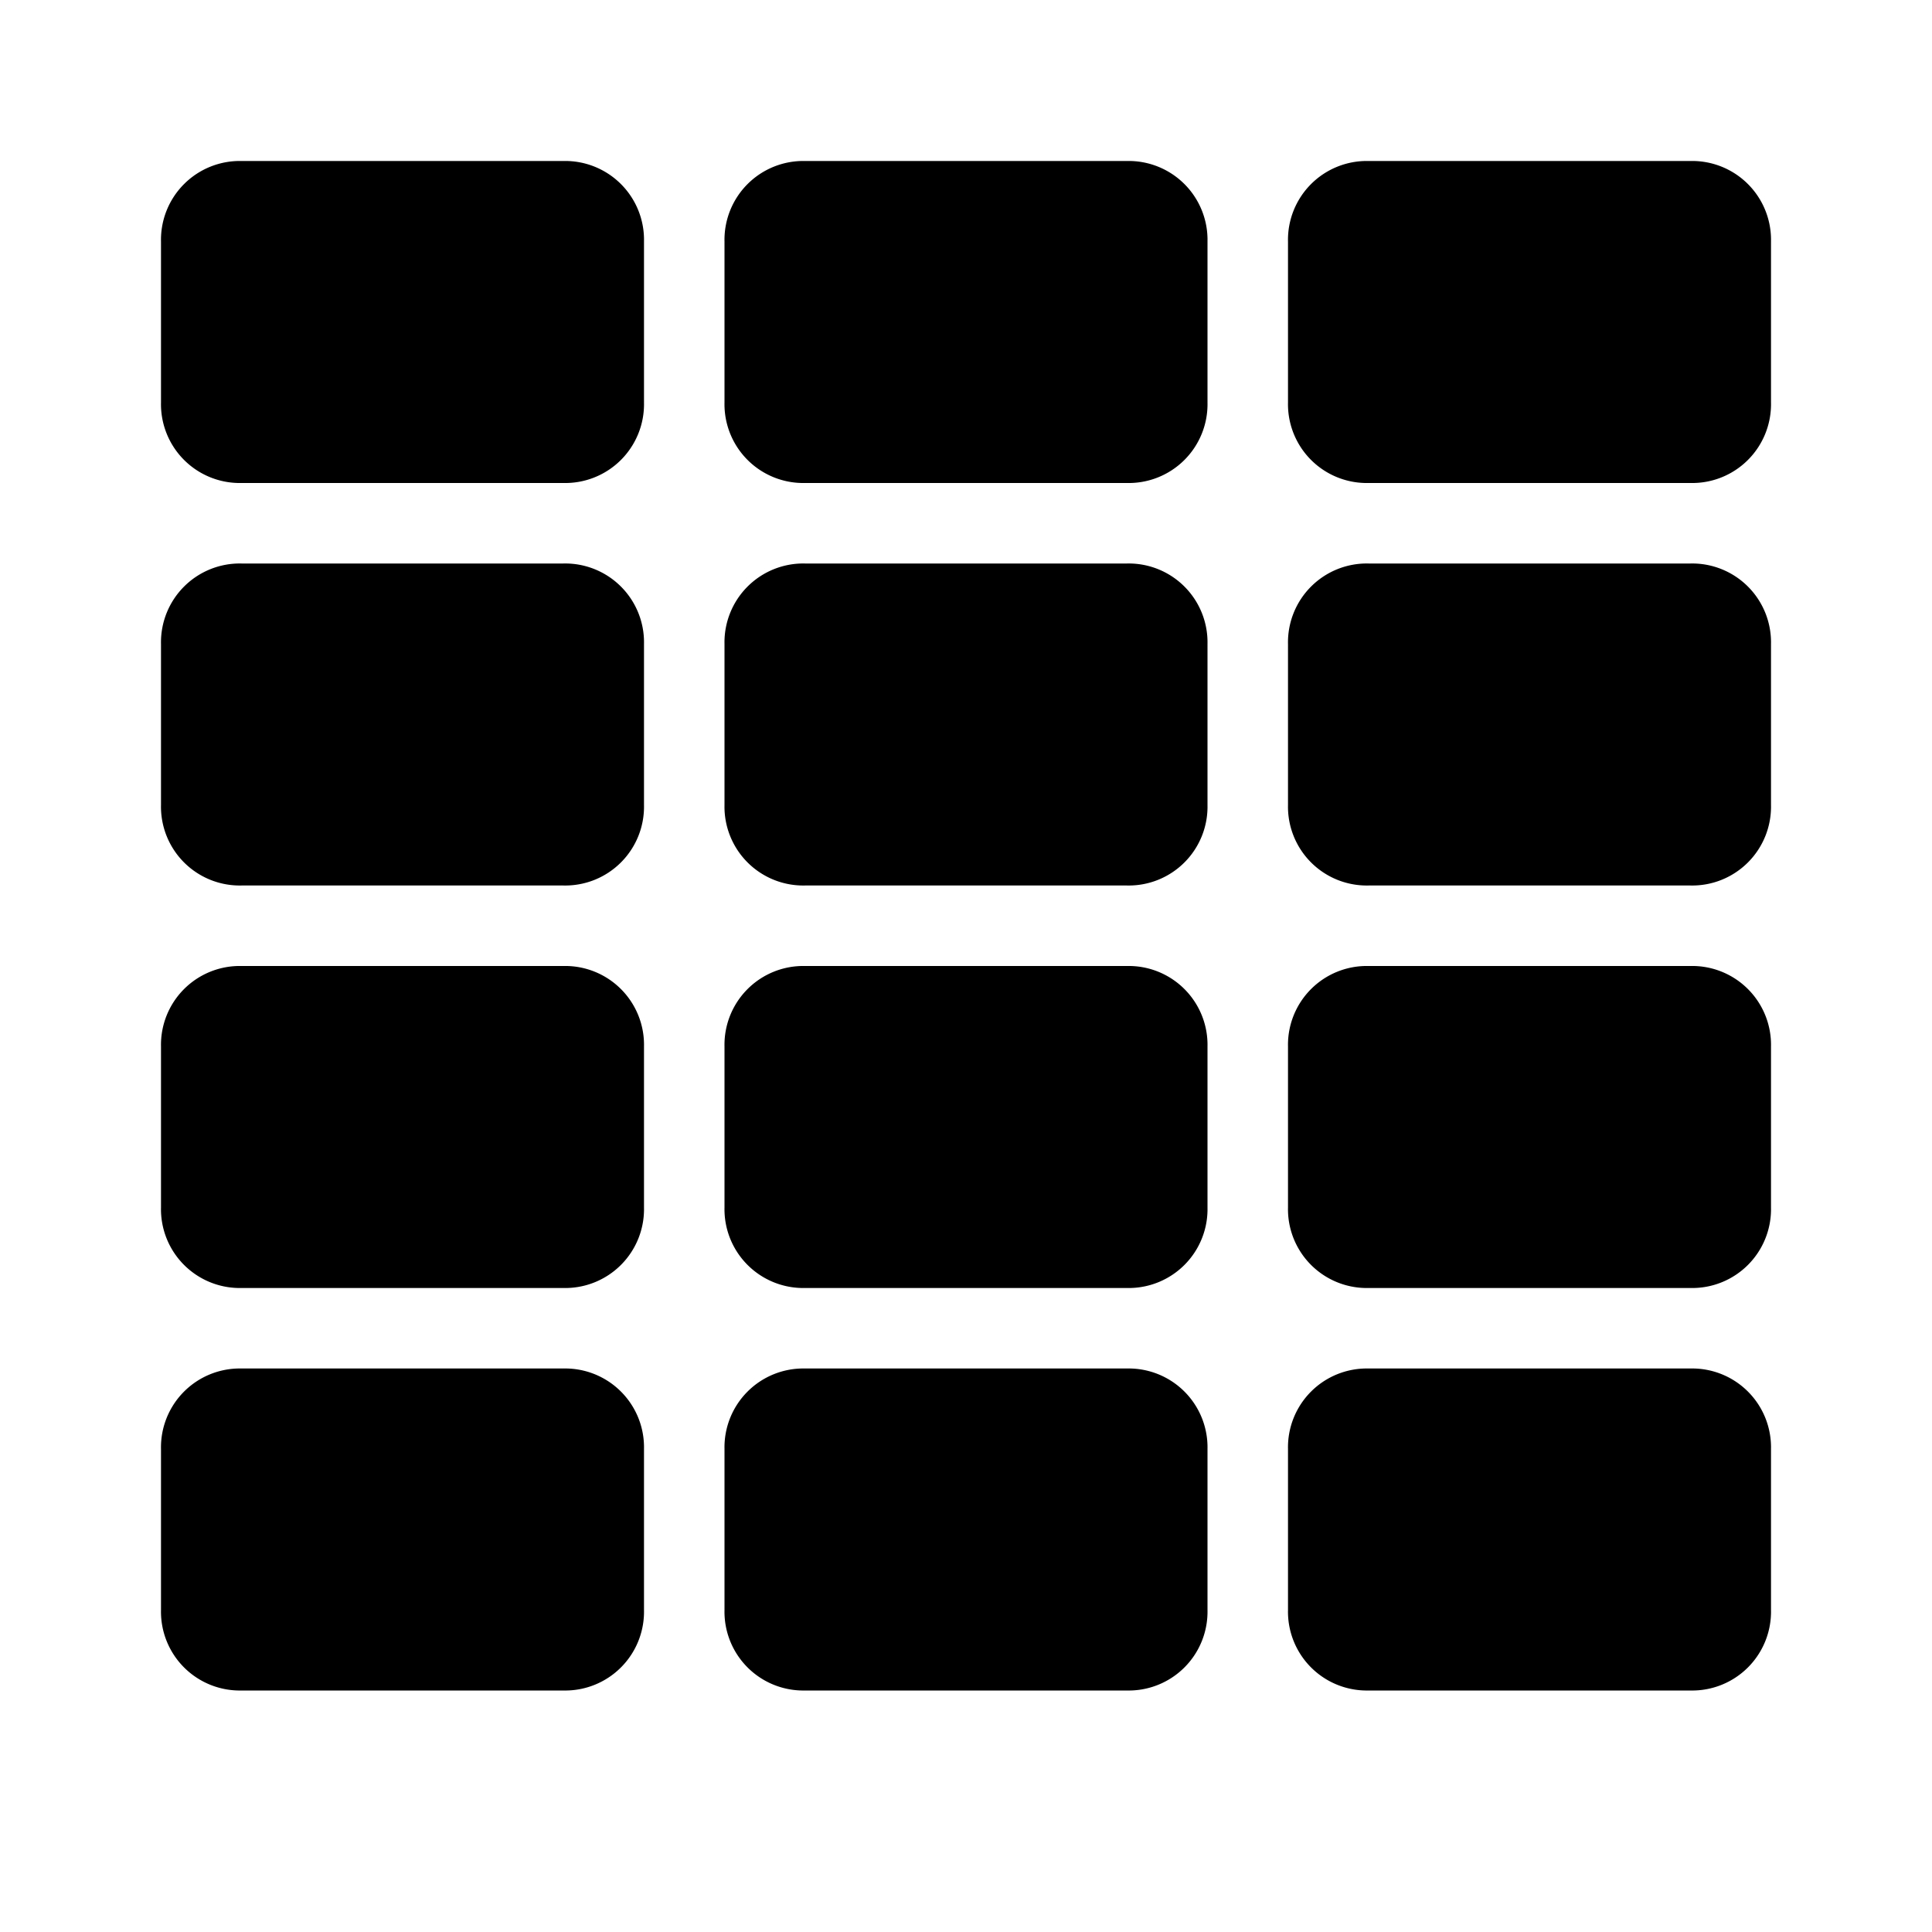 <svg xmlns="http://www.w3.org/2000/svg" viewBox="0 0 24 24"><title>icon-action-communicate-call-dial</title><path d="M22,18v2a0.979,0.979,0,0,1-1,1H17a0.979,0.979,0,0,1-1-1V18a0.979,0.979,0,0,1,1-1h4A0.979,0.979,0,0,1,22,18Zm-8-1H10a0.979,0.979,0,0,0-1,1v2a0.979,0.979,0,0,0,1,1h4a0.979,0.979,0,0,0,1-1V18A0.979,0.979,0,0,0,14,17ZM7,17H3a0.979,0.979,0,0,0-1,1v2a0.979,0.979,0,0,0,1,1H7a0.979,0.979,0,0,0,1-1V18A0.979,0.979,0,0,0,7,17Zm14-5H17a0.979,0.979,0,0,0-1,1v2a0.979,0.979,0,0,0,1,1h4a0.979,0.979,0,0,0,1-1V13A0.979,0.979,0,0,0,21,12Zm-7,0H10a0.979,0.979,0,0,0-1,1v2a0.979,0.979,0,0,0,1,1h4a0.979,0.979,0,0,0,1-1V13A0.979,0.979,0,0,0,14,12ZM7,12H3a0.979,0.979,0,0,0-1,1v2a0.979,0.979,0,0,0,1,1H7a0.979,0.979,0,0,0,1-1V13A0.979,0.979,0,0,0,7,12ZM21,7H17a0.979,0.979,0,0,0-1,1v2a0.979,0.979,0,0,0,1,1h4a0.979,0.979,0,0,0,1-1V8A0.979,0.979,0,0,0,21,7ZM14,7H10A0.979,0.979,0,0,0,9,8v2a0.979,0.979,0,0,0,1,1h4a0.979,0.979,0,0,0,1-1V8A0.979,0.979,0,0,0,14,7ZM7,7H3A0.979,0.979,0,0,0,2,8v2a0.979,0.979,0,0,0,1,1H7a0.979,0.979,0,0,0,1-1V8A0.979,0.979,0,0,0,7,7ZM21,2H17a0.979,0.979,0,0,0-1,1V5a0.979,0.979,0,0,0,1,1h4a0.979,0.979,0,0,0,1-1V3A0.979,0.979,0,0,0,21,2ZM14,2H10A0.979,0.979,0,0,0,9,3V5a0.979,0.979,0,0,0,1,1h4a0.979,0.979,0,0,0,1-1V3A0.979,0.979,0,0,0,14,2ZM7,2H3A0.979,0.979,0,0,0,2,3V5A0.979,0.979,0,0,0,3,6H7A0.979,0.979,0,0,0,8,5V3A0.979,0.979,0,0,0,7,2Z"/></svg>